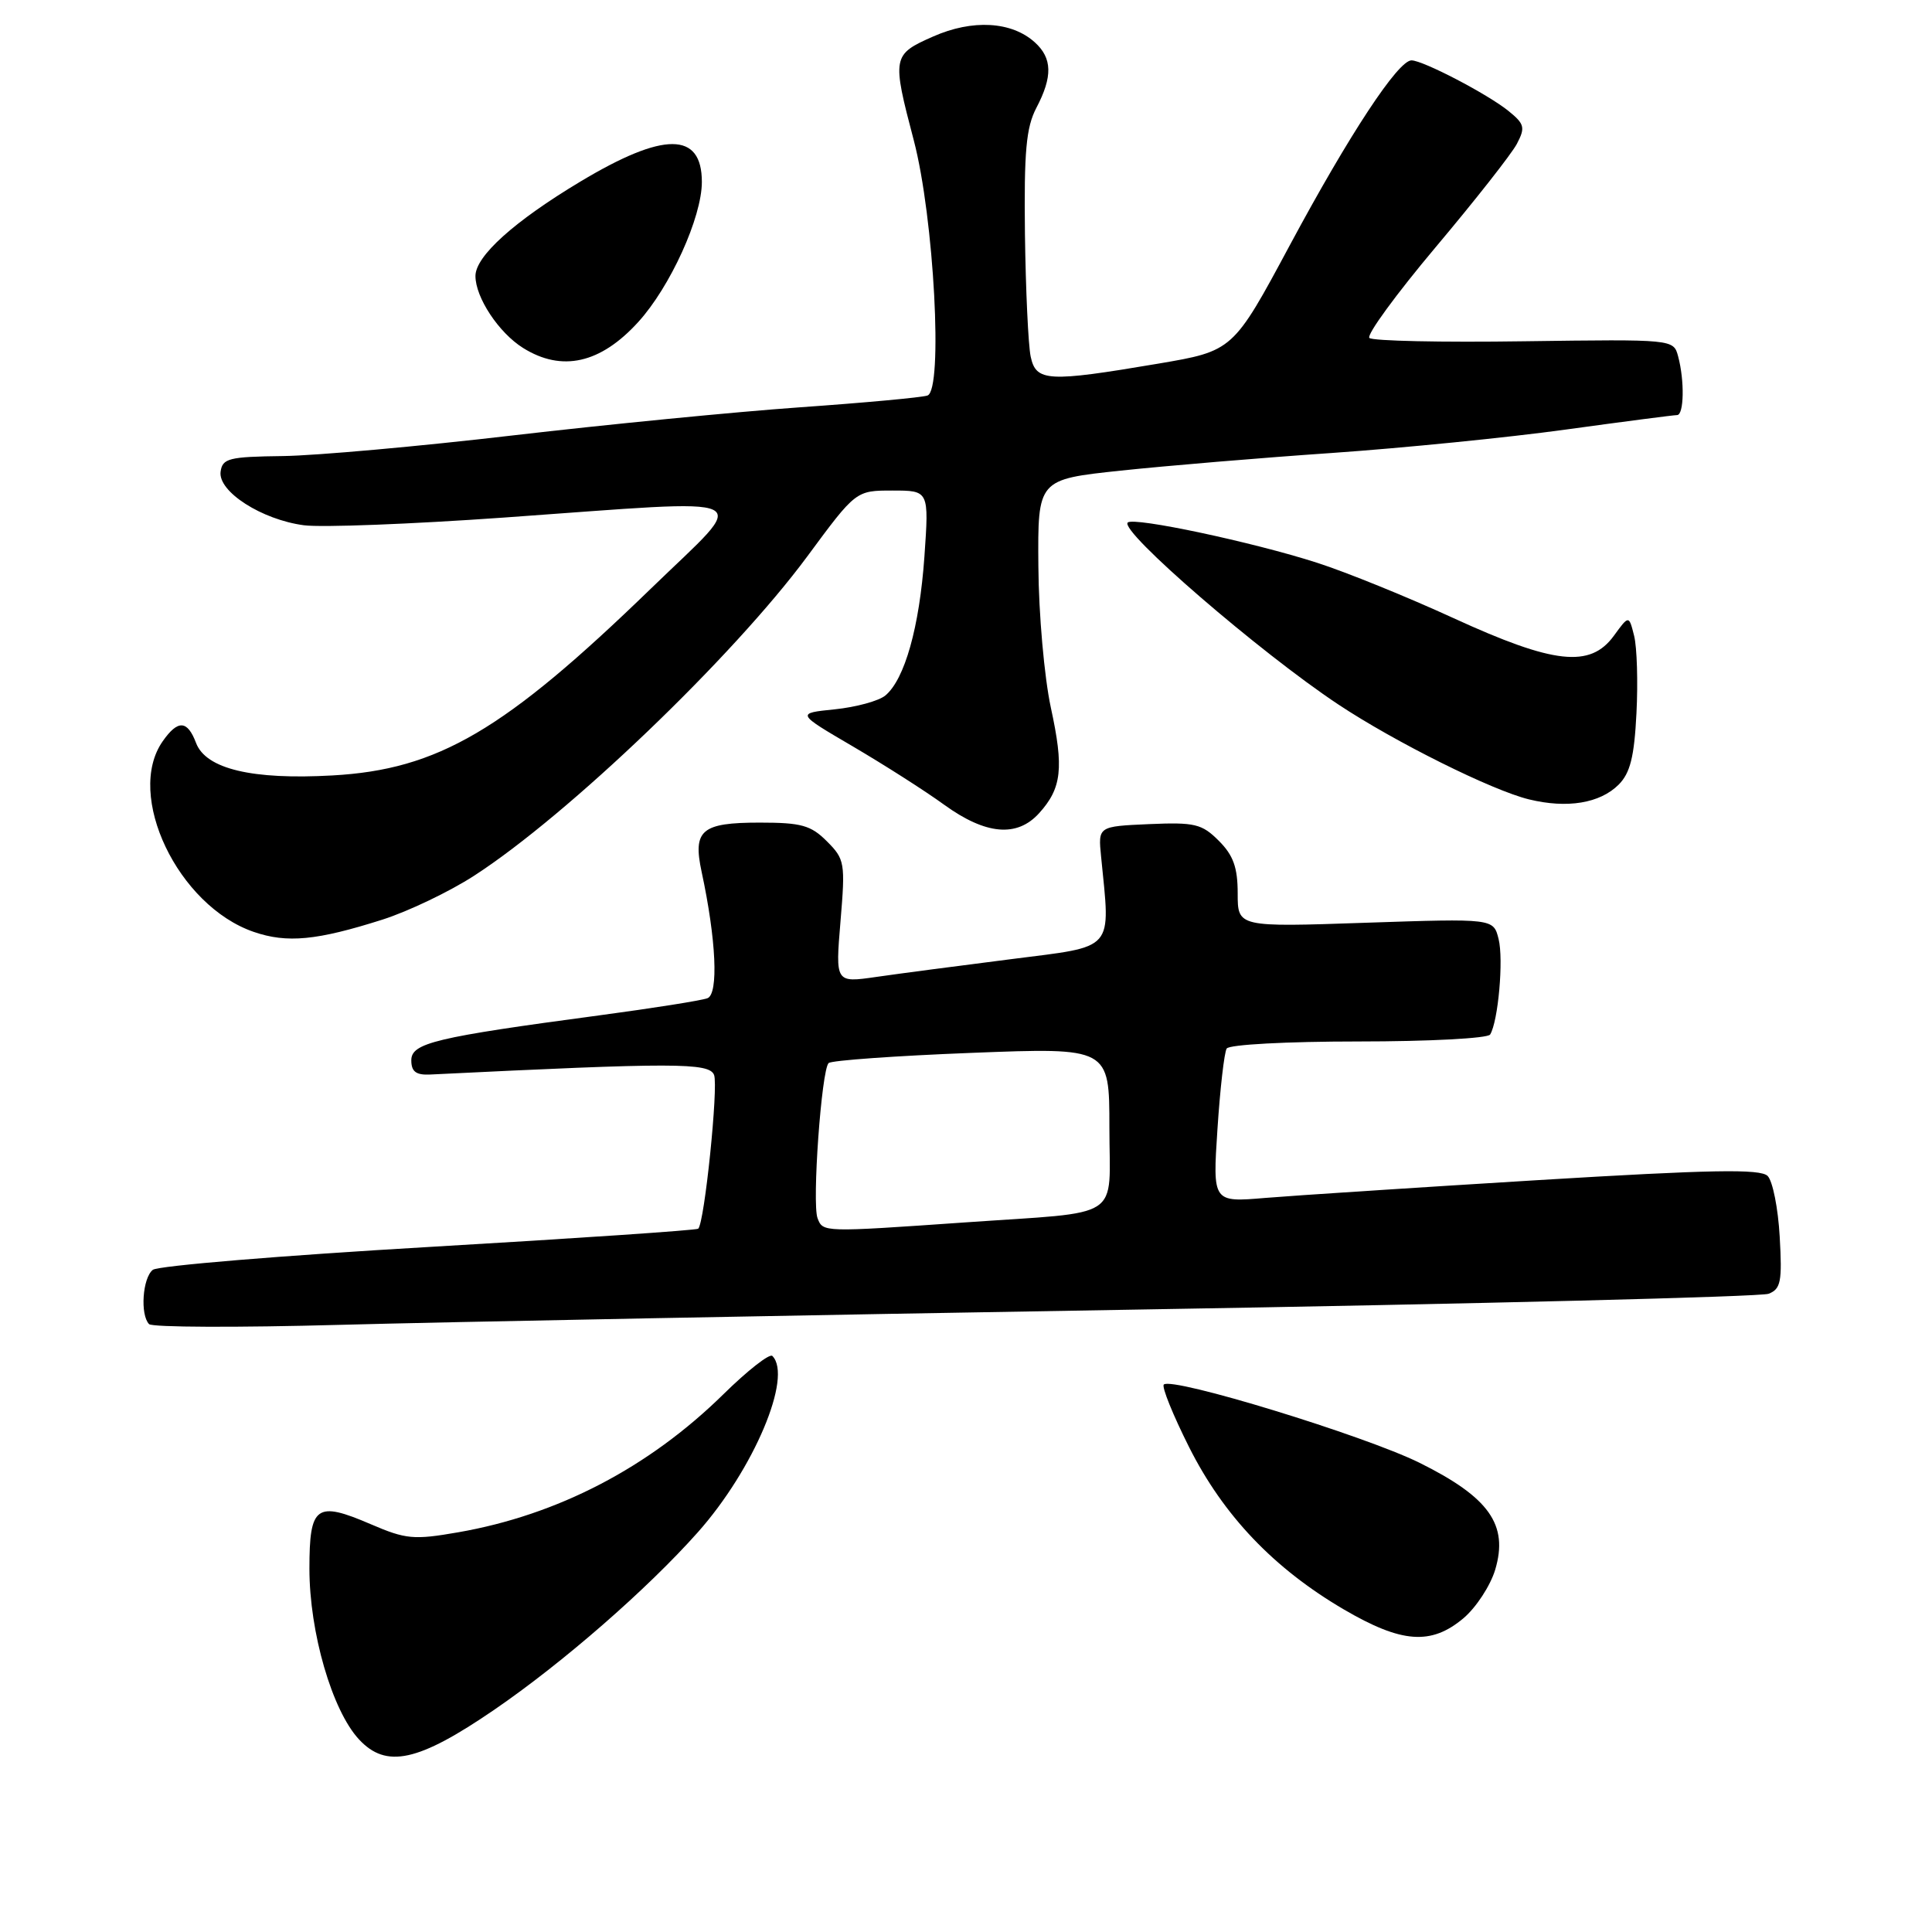 <?xml version="1.0" encoding="UTF-8" standalone="no"?>
<!DOCTYPE svg PUBLIC "-//W3C//DTD SVG 1.1//EN" "http://www.w3.org/Graphics/SVG/1.1/DTD/svg11.dtd" >
<svg xmlns="http://www.w3.org/2000/svg" xmlns:xlink="http://www.w3.org/1999/xlink" version="1.1" viewBox="0 0 256 256">
 <g >
 <path fill="currentColor"
d=" M 65.48 226.56 C 74.59 220.32 85.78 210.56 92.47 203.03 C 99.88 194.69 105.07 182.40 102.34 179.67 C 101.98 179.31 99.05 181.60 95.84 184.76 C 85.95 194.47 73.91 200.74 60.70 203.04 C 54.83 204.06 53.79 203.97 49.14 201.97 C 41.89 198.85 41.00 199.50 41.00 207.86 C 41.00 216.29 44.00 226.63 47.56 230.47 C 51.18 234.38 55.41 233.45 65.48 226.56 Z  M 193.91 214.43 C 195.59 213.01 197.48 210.12 198.12 208.00 C 199.90 202.04 197.33 198.41 188.10 193.83 C 180.78 190.21 155.27 182.40 154.21 183.46 C 153.91 183.76 155.42 187.49 157.56 191.75 C 162.12 200.83 168.80 207.83 178.05 213.25 C 185.72 217.74 189.62 218.03 193.91 214.43 Z  M 151.00 173.52 C 195.82 172.77 233.33 171.83 234.35 171.43 C 235.97 170.80 236.16 169.81 235.82 163.87 C 235.61 160.11 234.89 156.49 234.22 155.82 C 233.26 154.86 226.75 154.98 203.83 156.37 C 187.79 157.35 171.52 158.41 167.67 158.73 C 160.68 159.32 160.68 159.32 161.32 149.60 C 161.67 144.26 162.22 139.46 162.54 138.94 C 162.86 138.41 170.52 138.00 180.00 138.00 C 189.29 138.00 197.14 137.59 197.45 137.08 C 198.52 135.34 199.25 127.13 198.57 124.42 C 197.89 121.70 197.89 121.70 180.94 122.27 C 164.00 122.85 164.00 122.85 164.00 118.38 C 164.00 114.94 163.42 113.33 161.50 111.41 C 159.25 109.16 158.32 108.94 152.25 109.20 C 145.50 109.50 145.50 109.50 145.90 113.50 C 147.15 126.16 147.88 125.32 134.00 127.09 C 127.12 127.96 119.07 129.02 116.10 129.45 C 110.69 130.23 110.69 130.23 111.37 122.09 C 112.02 114.33 111.94 113.85 109.57 111.48 C 107.45 109.35 106.17 109.00 100.67 109.00 C 92.94 109.00 91.78 109.99 92.97 115.53 C 94.90 124.50 95.23 131.70 93.74 132.27 C 92.96 132.57 86.51 133.59 79.41 134.54 C 57.66 137.45 54.50 138.20 54.50 140.50 C 54.50 142.00 55.13 142.47 57.00 142.38 C 89.41 140.79 93.98 140.79 94.62 142.44 C 95.20 143.97 93.36 161.98 92.52 162.81 C 92.32 163.01 76.25 164.10 56.83 165.23 C 37.40 166.36 20.94 167.72 20.25 168.26 C 18.89 169.33 18.55 174.20 19.75 175.45 C 20.16 175.88 31.52 175.92 45.00 175.55 C 58.48 175.18 106.17 174.27 151.00 173.52 Z  M 50.69 121.85 C 54.10 120.76 59.56 118.15 62.82 116.04 C 75.26 108.00 97.13 87.03 106.96 73.74 C 113.41 65.00 113.41 65.00 118.26 65.00 C 123.10 65.00 123.10 65.00 122.49 73.75 C 121.83 83.10 119.88 90.02 117.31 92.16 C 116.44 92.88 113.43 93.70 110.61 93.99 C 105.50 94.51 105.50 94.51 113.00 98.90 C 117.12 101.32 122.59 104.80 125.13 106.65 C 130.63 110.62 134.76 110.99 137.69 107.75 C 140.69 104.43 140.99 101.79 139.24 93.75 C 138.38 89.75 137.63 81.36 137.59 75.02 C 137.50 63.53 137.50 63.53 148.50 62.36 C 154.55 61.72 167.15 60.66 176.50 60.02 C 185.85 59.37 199.79 57.98 207.47 56.92 C 215.16 55.86 221.80 55.00 222.22 55.00 C 223.14 55.00 223.23 50.45 222.36 47.22 C 221.75 44.95 221.75 44.95 201.96 45.22 C 191.08 45.38 181.84 45.18 181.45 44.78 C 181.05 44.38 185.00 38.98 190.21 32.78 C 195.43 26.58 200.28 20.41 200.99 19.07 C 202.13 16.90 202.01 16.43 199.89 14.71 C 197.14 12.48 188.55 8.00 187.03 8.00 C 185.25 8.00 178.80 17.80 170.94 32.43 C 163.39 46.50 163.39 46.50 153.44 48.19 C 138.83 50.66 137.28 50.58 136.57 47.25 C 136.25 45.74 135.91 38.42 135.81 31.00 C 135.68 20.07 135.97 16.89 137.32 14.30 C 139.50 10.15 139.44 7.71 137.12 5.61 C 134.05 2.83 128.86 2.53 123.64 4.84 C 118.23 7.23 118.17 7.53 121.08 18.59 C 123.77 28.84 124.99 51.72 122.89 52.41 C 122.13 52.67 114.53 53.37 106.00 53.97 C 97.47 54.57 80.38 56.25 68.00 57.69 C 55.62 59.14 41.90 60.37 37.50 60.43 C 30.32 60.52 29.47 60.73 29.23 62.51 C 28.88 65.14 34.68 68.86 40.27 69.60 C 42.60 69.91 54.52 69.45 66.77 68.58 C 101.48 66.12 99.49 65.15 86.24 78.00 C 66.82 96.82 58.05 101.97 44.05 102.75 C 33.41 103.35 27.29 101.89 25.98 98.45 C 24.83 95.41 23.57 95.35 21.56 98.22 C 16.56 105.35 23.57 120.02 33.62 123.48 C 38.04 125.00 41.98 124.62 50.69 121.85 Z  M 214.48 103.97 C 216.01 102.43 216.55 100.29 216.84 94.49 C 217.05 90.38 216.91 85.77 216.53 84.25 C 215.84 81.50 215.84 81.50 213.84 84.25 C 210.71 88.54 205.91 88.01 192.63 81.92 C 186.53 79.12 178.39 75.81 174.52 74.57 C 166.02 71.83 150.20 68.47 149.43 69.24 C 148.31 70.36 166.94 86.45 177.34 93.35 C 184.85 98.33 197.68 104.72 202.59 105.92 C 207.67 107.16 212.00 106.44 214.48 103.97 Z  M 84.57 42.67 C 88.81 38.01 93.00 28.79 93.00 24.11 C 93.00 17.44 87.97 17.42 76.92 24.05 C 68.16 29.30 63.00 33.94 63.00 36.57 C 63.00 39.42 66.08 44.08 69.30 46.10 C 74.44 49.32 79.56 48.18 84.57 42.67 Z  M 108.33 161.42 C 107.58 159.46 108.85 141.74 109.80 140.86 C 110.19 140.51 118.71 139.90 128.75 139.51 C 147.00 138.80 147.00 138.80 147.00 149.38 C 147.00 161.87 149.11 160.49 127.81 161.98 C 109.00 163.29 109.05 163.29 108.33 161.42 Z "/>
</g>
</svg>